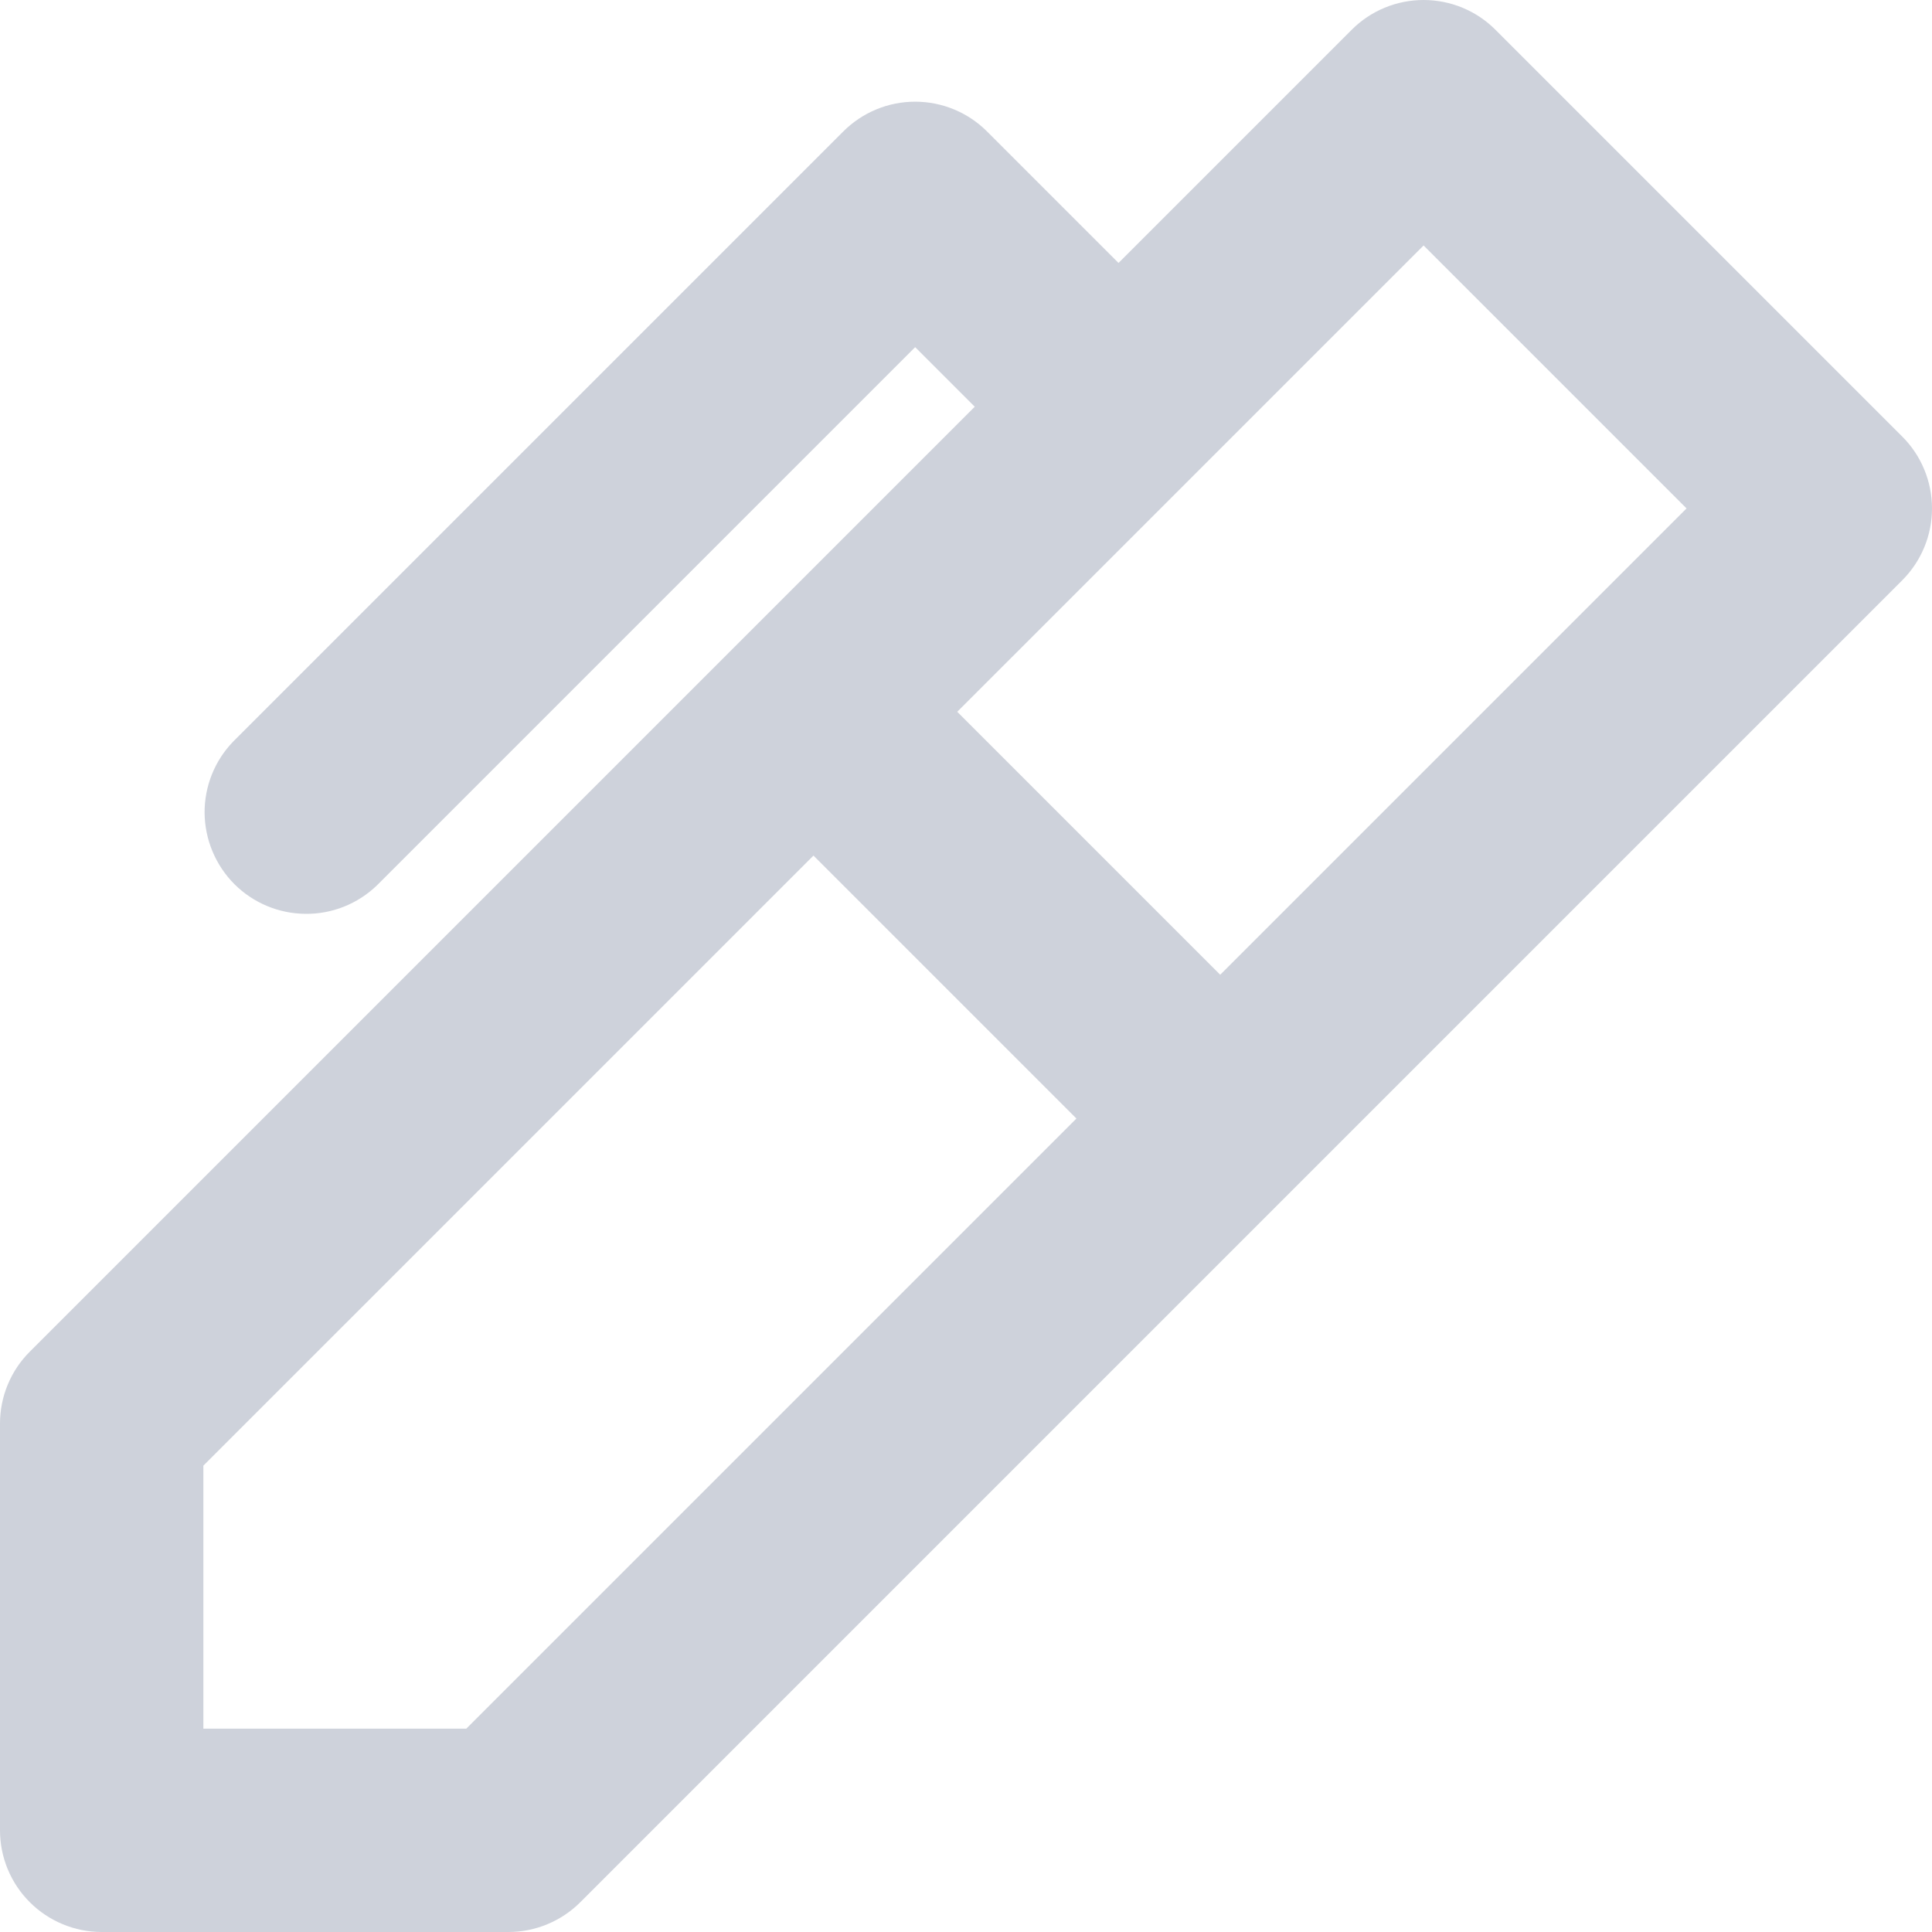 <svg width="19" height="19" viewBox="0 0 19 19" fill="none" xmlns="http://www.w3.org/2000/svg">
<path d="M14.707 0.293C14.52 0.105 14.265 0 14 0C13.735 0 13.48 0.105 13.293 0.293L11 2.586L9.707 1.293C9.519 1.105 9.265 1 9 1C8.735 1 8.481 1.105 8.293 1.293L2.293 7.293C2.111 7.481 2.01 7.734 2.012 7.996C2.015 8.258 2.12 8.509 2.305 8.695C2.491 8.88 2.741 8.985 3.004 8.987C3.266 8.99 3.518 8.889 3.707 8.707L9 3.414L9.586 4L7.293 6.293L0.293 13.293C0.105 13.48 5.66374e-05 13.735 0 14V18C0 18.265 0.105 18.519 0.293 18.707C0.48 18.894 0.735 19 1 19H5C5.265 19 5.52 18.894 5.707 18.707L12.707 11.707L18.707 5.707C18.895 5.519 19 5.265 19 5C19 4.735 18.895 4.48 18.707 4.293L14.707 0.293ZM11.707 4.707L14 2.414L16.586 5L12 9.586L9.414 7L11.707 4.707ZM2 14.414L8 8.414L10.586 11L4.586 17H2V14.414Z" fill="#CED2DB"/>
</svg>
